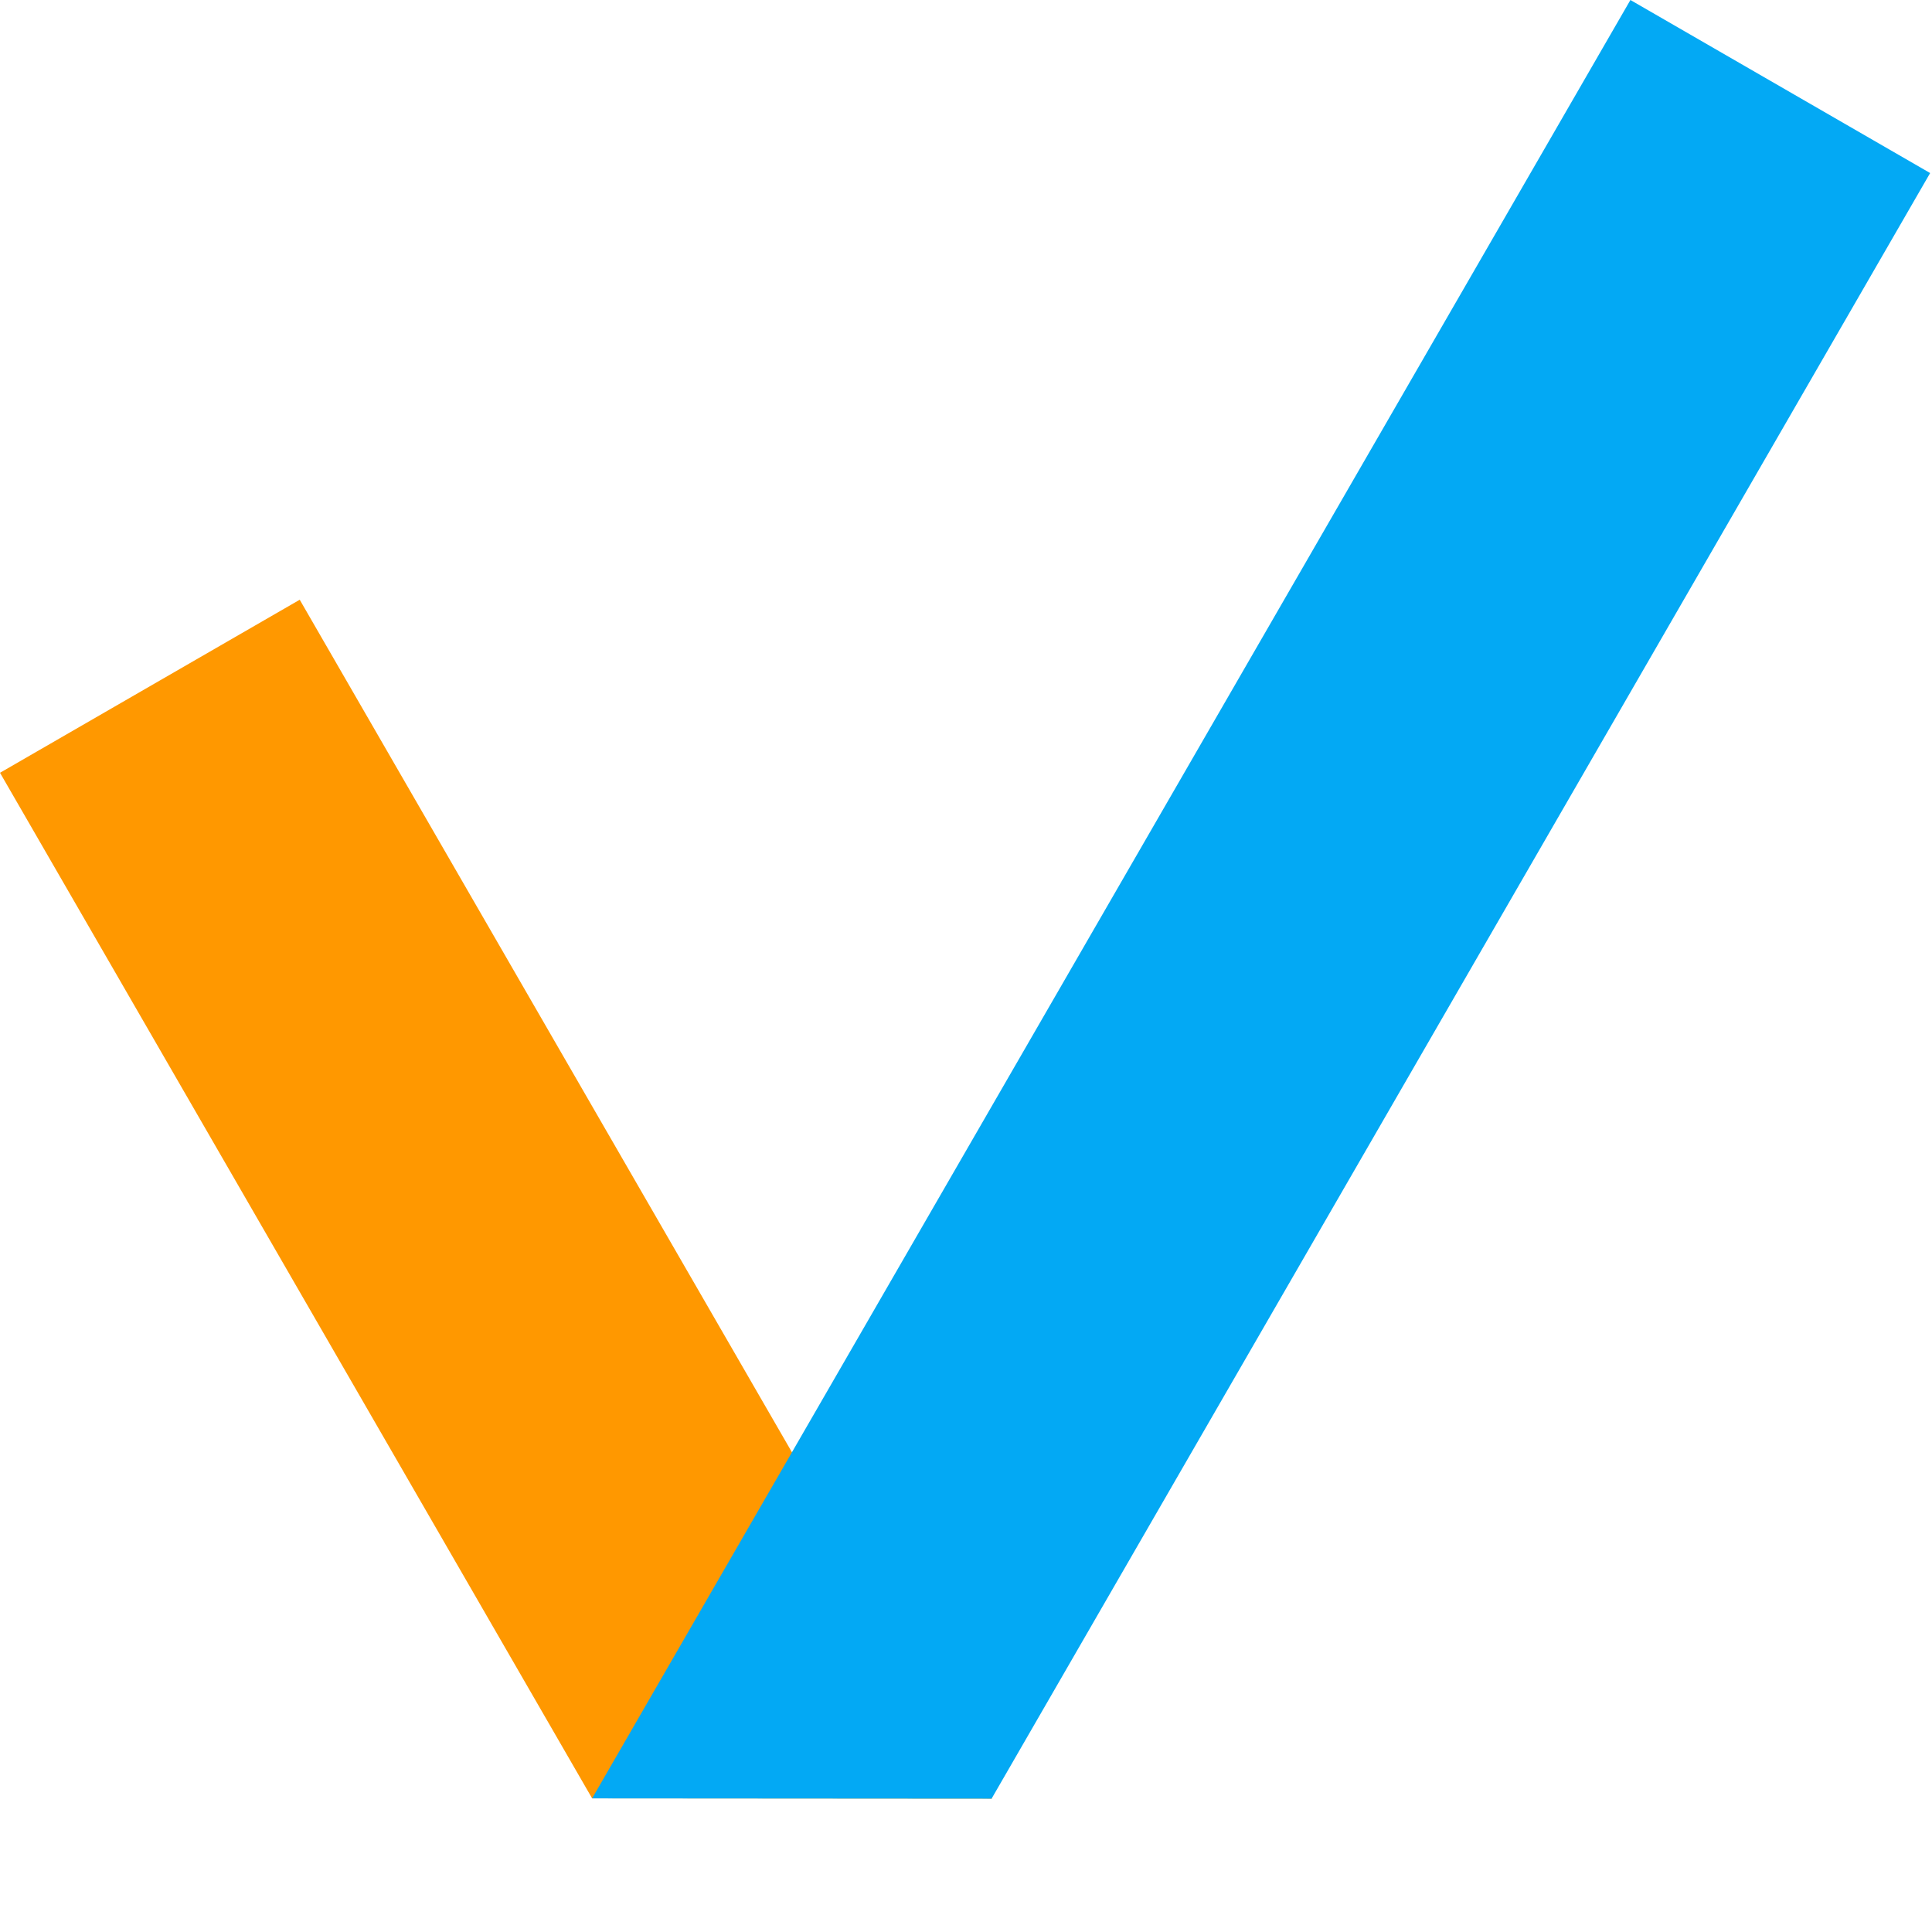 <?xml version="1.0" encoding="UTF-8" standalone="no"?><!DOCTYPE svg PUBLIC "-//W3C//DTD SVG 1.1//EN" "http://www.w3.org/Graphics/SVG/1.1/DTD/svg11.dtd"><svg width="100%" height="100%" viewBox="0 0 476 476" version="1.1" xmlns="http://www.w3.org/2000/svg" xmlns:xlink="http://www.w3.org/1999/xlink" xml:space="preserve" xmlns:serif="http://www.serif.com/" style="fill-rule:evenodd;clip-rule:evenodd;stroke-linejoin:round;stroke-miterlimit:2;"><rect id="Монтажная-область1" serif:id="Монтажная область1" x="0" y="0" width="475.542" height="475.542" style="fill:none;"/><g id="Монтажная-область11" serif:id="Монтажная область1"><g><path d="M73.846,147.761l-73.846,42.635l145.885,252.681l98.501,0.068l-170.54,-295.384Z" style="fill:#ff9800;"/><path d="M475.542,42.635l-73.846,-42.635l-255.811,443.077l98.422,0.068l231.235,-400.51Z" style="fill:#03a9f4;"/></g></g></svg>